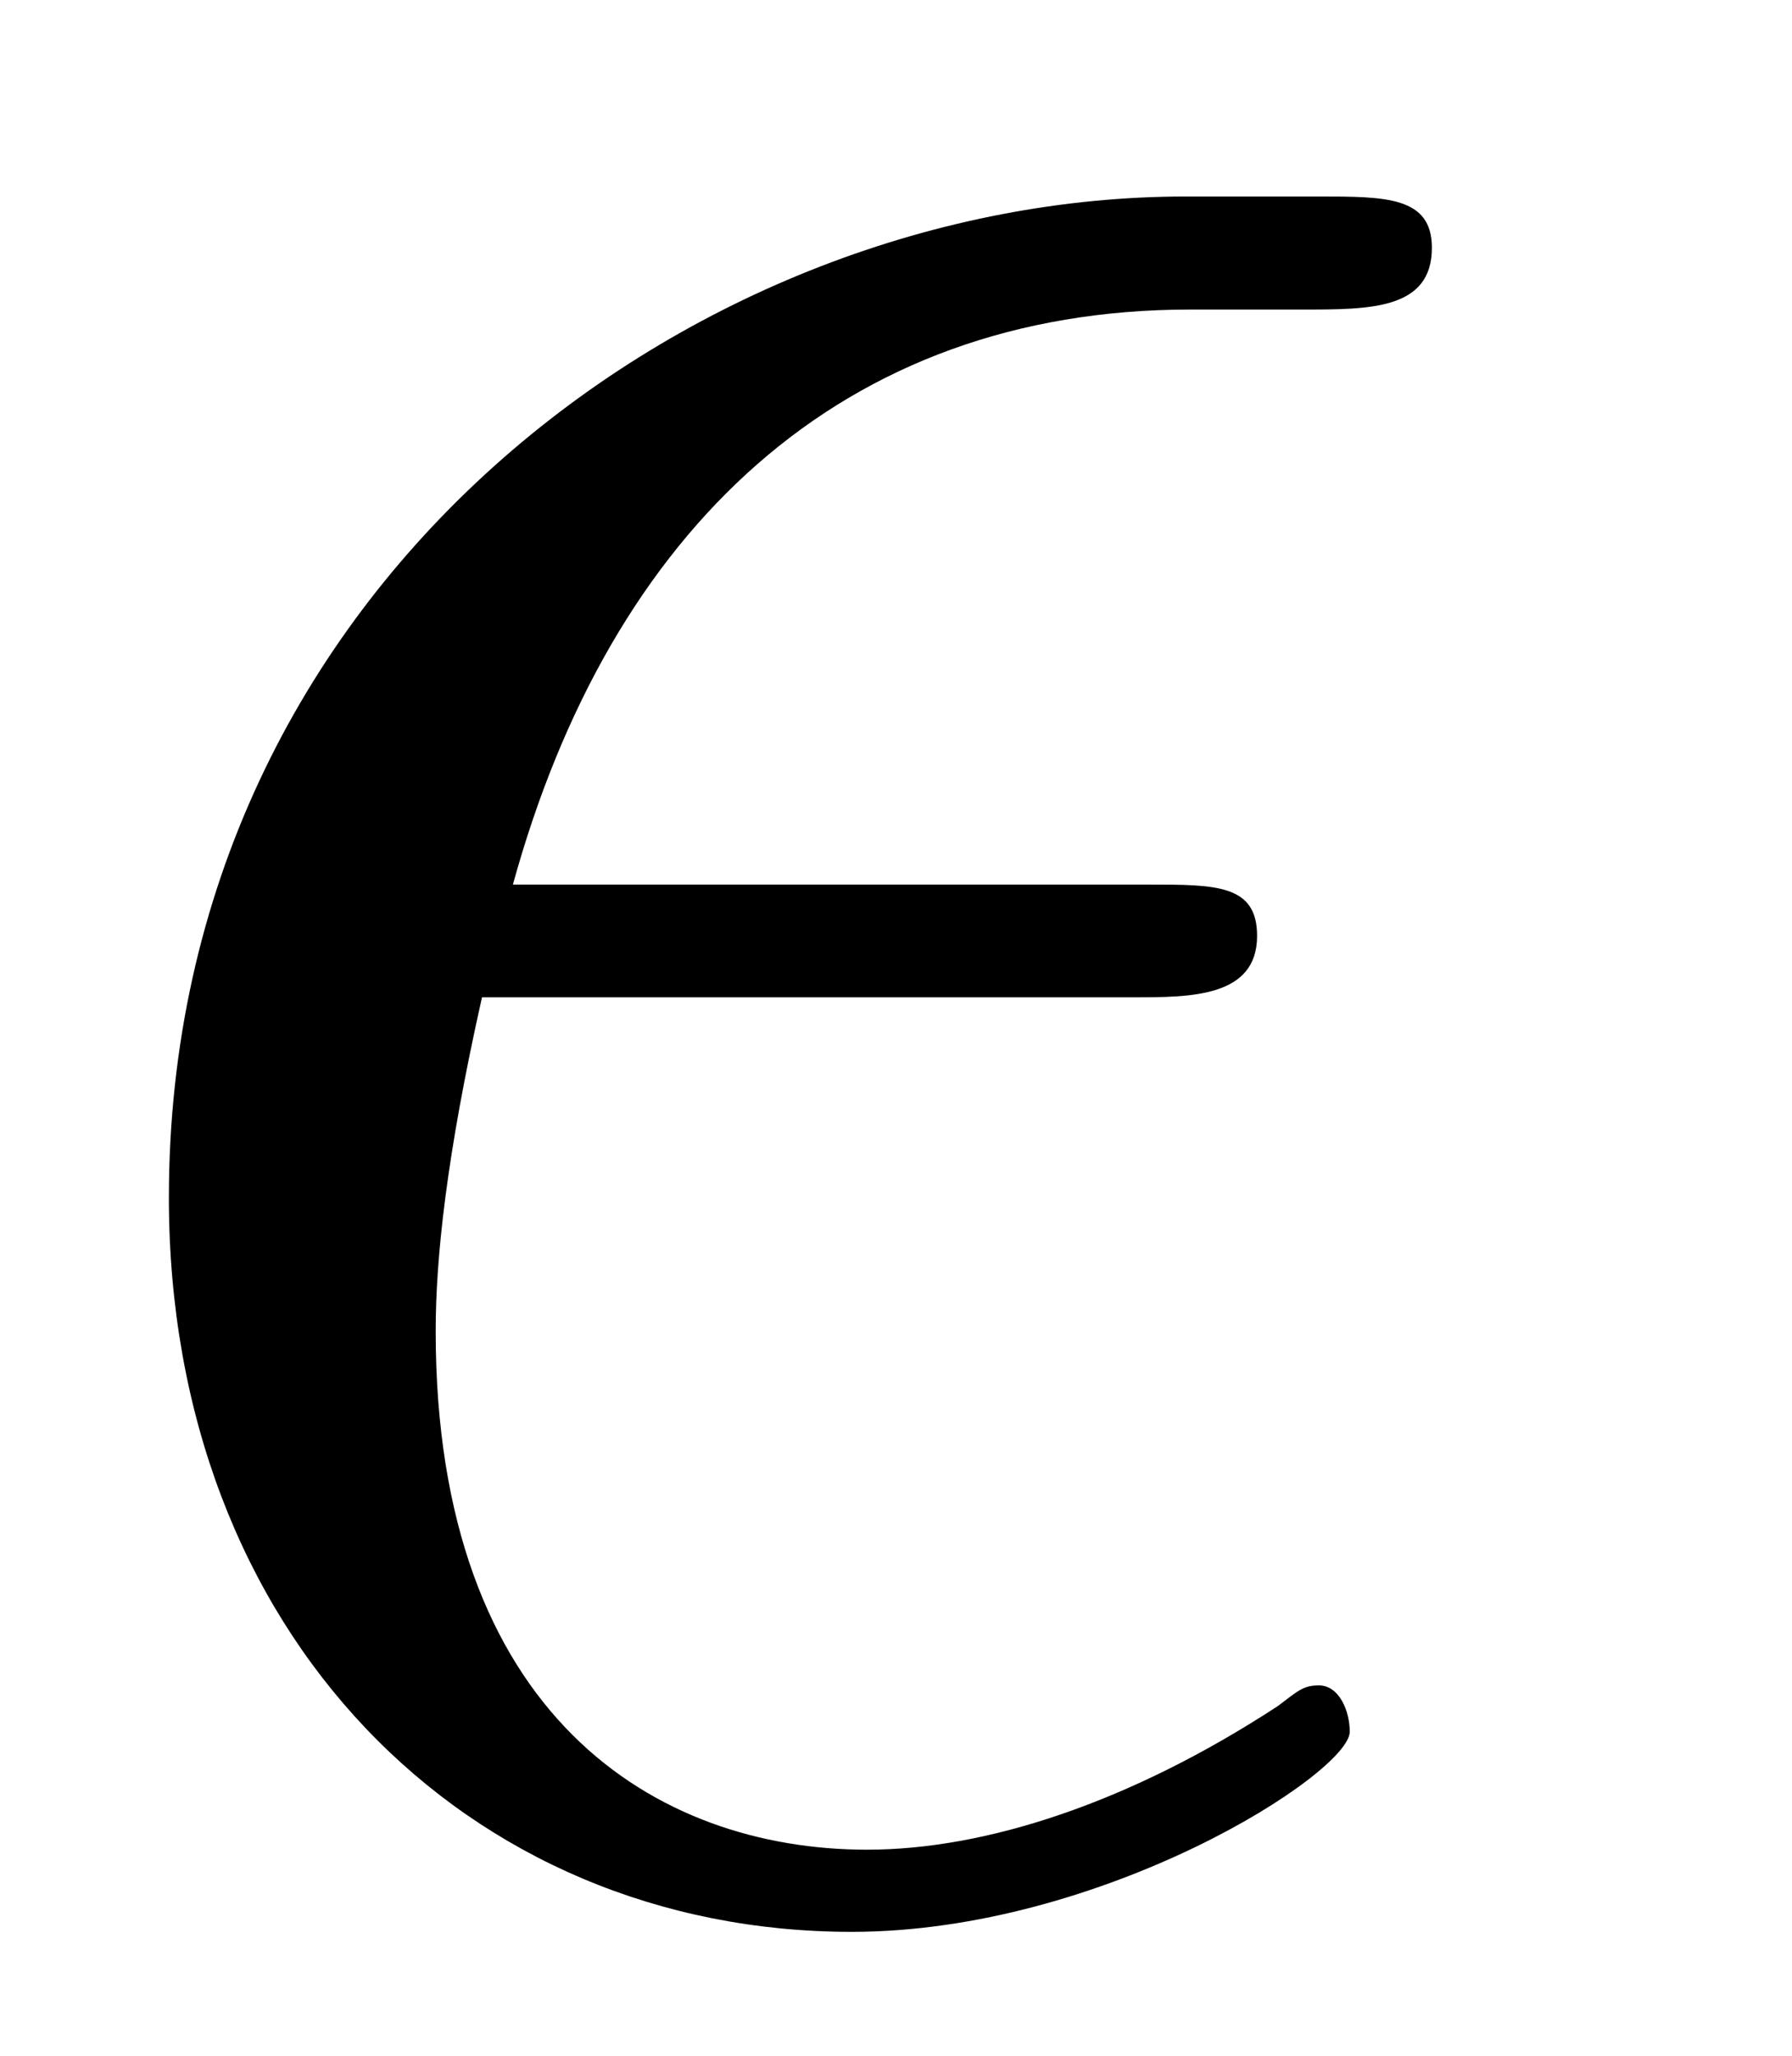 <?xml version="1.0" encoding="UTF-8"?>
<svg xmlns="http://www.w3.org/2000/svg" xmlns:xlink="http://www.w3.org/1999/xlink" width="5.454" height="6.256" viewBox="0 0 5.454 6.256">
<defs>
<g>
<g id="glyph-0-0">
<path d="M 4.141 -0.484 C 4.141 -0.547 4.109 -0.625 4.047 -0.625 C 4 -0.625 3.984 -0.609 3.922 -0.562 C 3.469 -0.266 3.031 -0.125 2.672 -0.125 C 2.031 -0.125 1.359 -0.531 1.359 -1.703 C 1.359 -1.922 1.391 -2.234 1.5 -2.719 L 3.484 -2.719 C 3.656 -2.719 3.859 -2.719 3.859 -2.906 C 3.859 -3.062 3.734 -3.062 3.531 -3.062 L 1.594 -3.062 C 1.891 -4.141 2.594 -4.812 3.656 -4.812 L 4 -4.812 C 4.203 -4.812 4.391 -4.812 4.391 -5 C 4.391 -5.156 4.25 -5.156 4.047 -5.156 L 3.641 -5.156 C 2.156 -5.156 0.547 -3.984 0.547 -2.109 C 0.547 -0.781 1.453 0.125 2.625 0.125 C 3.391 0.125 4.141 -0.359 4.141 -0.484 Z M 4.141 -0.484 "/>
</g>
</g>
<clipPath id="clip-0">
<path clip-rule="nonzero" d="M 0 0 L 5.18 0 L 5.18 5.883 L 0 5.883 Z M 0 0 "/>
</clipPath>
<clipPath id="clip-1">
<path clip-rule="nonzero" d="M 0 0 L 5 0 L 5 5.883 L 0 5.883 Z M 0 0 "/>
</clipPath>
<clipPath id="clip-2">
<rect x="0" y="0" width="6" height="6"/>
</clipPath>
<g id="source-11" clip-path="url(#clip-2)">
<g clip-path="url(#clip-1)">
<g fill="rgb(0%, 0%, 0%)" fill-opacity="1">
<use xlink:href="#glyph-0-0" x="-0.033" y="5.754"/>
</g>
</g>
</g>
</defs>
<g clip-path="url(#clip-0)">
<use xlink:href="#source-11"/>
</g>
</svg>
